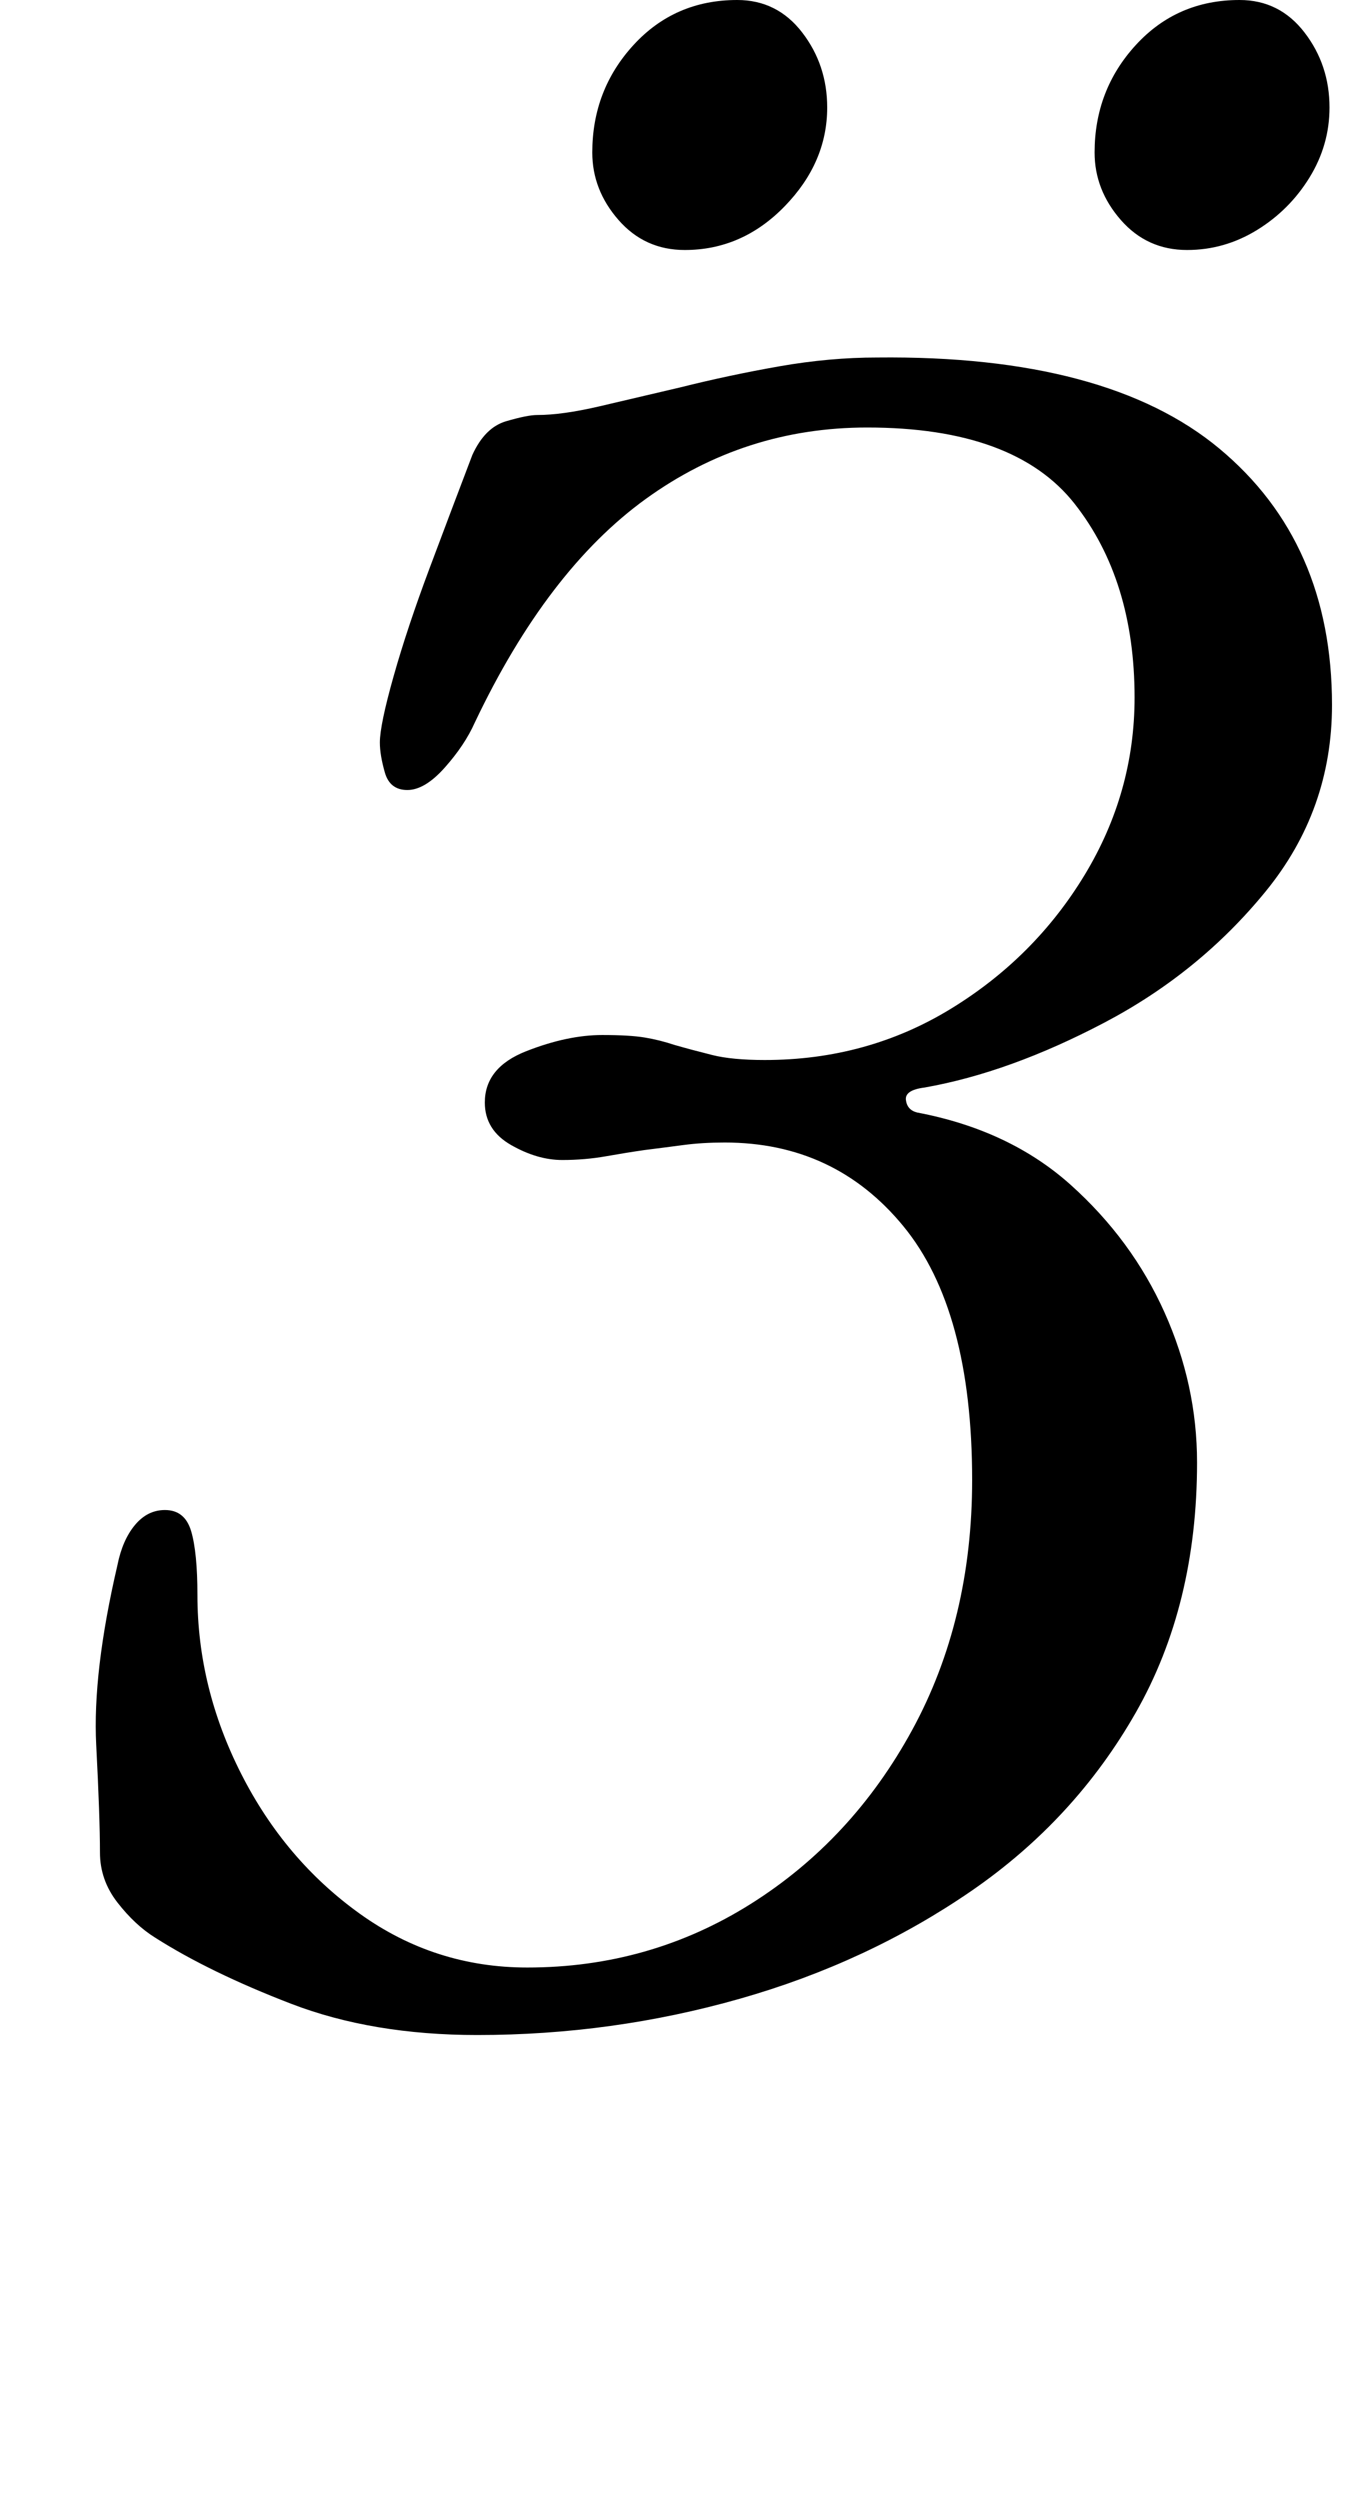<?xml version="1.0" standalone="no"?>
<!DOCTYPE svg PUBLIC "-//W3C//DTD SVG 1.1//EN" "http://www.w3.org/Graphics/SVG/1.1/DTD/svg11.dtd" >
<svg xmlns="http://www.w3.org/2000/svg" xmlns:xlink="http://www.w3.org/1999/xlink" version="1.1" viewBox="-10 0 543 1000">
  <g transform="matrix(1 0 0 -1 0 800)">
   <path fill="currentColor"
d="M181 -14q-42 0 -74.5 12.5t-54.5 26.5q-8 5 -15 14t-7 20q0 14 -1.5 43t8.5 72q2 10 7 16t12 6q8 0 10.5 -8.5t2.5 -25.5q0 -37 17.5 -71.5t47.5 -56t67 -21.5q49 0 89.5 25.5t64.5 69.5t24 100q0 68 -27.5 101.5t-71.5 33.5q-9 0 -16.5 -1t-15.5 -2q-7 -1 -15.5 -2.5
t-17.5 -1.5q-10 0 -20.5 6t-10.5 17q0 14 16.5 20.5t30.5 6.5q11 0 17 -1t12 -3q7 -2 15 -4t21 -2q41 0 74.5 20.5t53.5 53.5t20 71q0 47 -24 77.5t-83 30.5q-49 0 -88.5 -28.5t-68.5 -89.5q-4 -9 -12 -18t-15 -9t-9 7t-2 12q0 7 5.5 26.5t14.5 43.5t17 45q5 11 13.5 13.5
t12.5 2.5q10 0 25 3.5t32 7.5q20 5 40 8.5t39 3.5q92 1 137 -36.5t45 -102.5q0 -42 -26.5 -74.5t-64.5 -52.5t-72 -26q-8 -1 -7.5 -5t4.5 -5q37 -7 61.5 -29t37.5 -51t13 -60q0 -57 -24.5 -100t-66 -71.5t-92.5 -43t-105 -14.5zM465 700q-16 0 -26.5 12t-10.5 27
q0 25 16.5 43t41.5 18q16 0 26 -13t10 -30q0 -15 -8 -28t-21 -21t-28 -8zM264 700q-16 0 -26.5 12t-10.5 27q0 25 16.5 43t41.5 18q16 0 26 -13t10 -30q0 -22 -17 -39.5t-40 -17.5z" />
  </g>

</svg>
